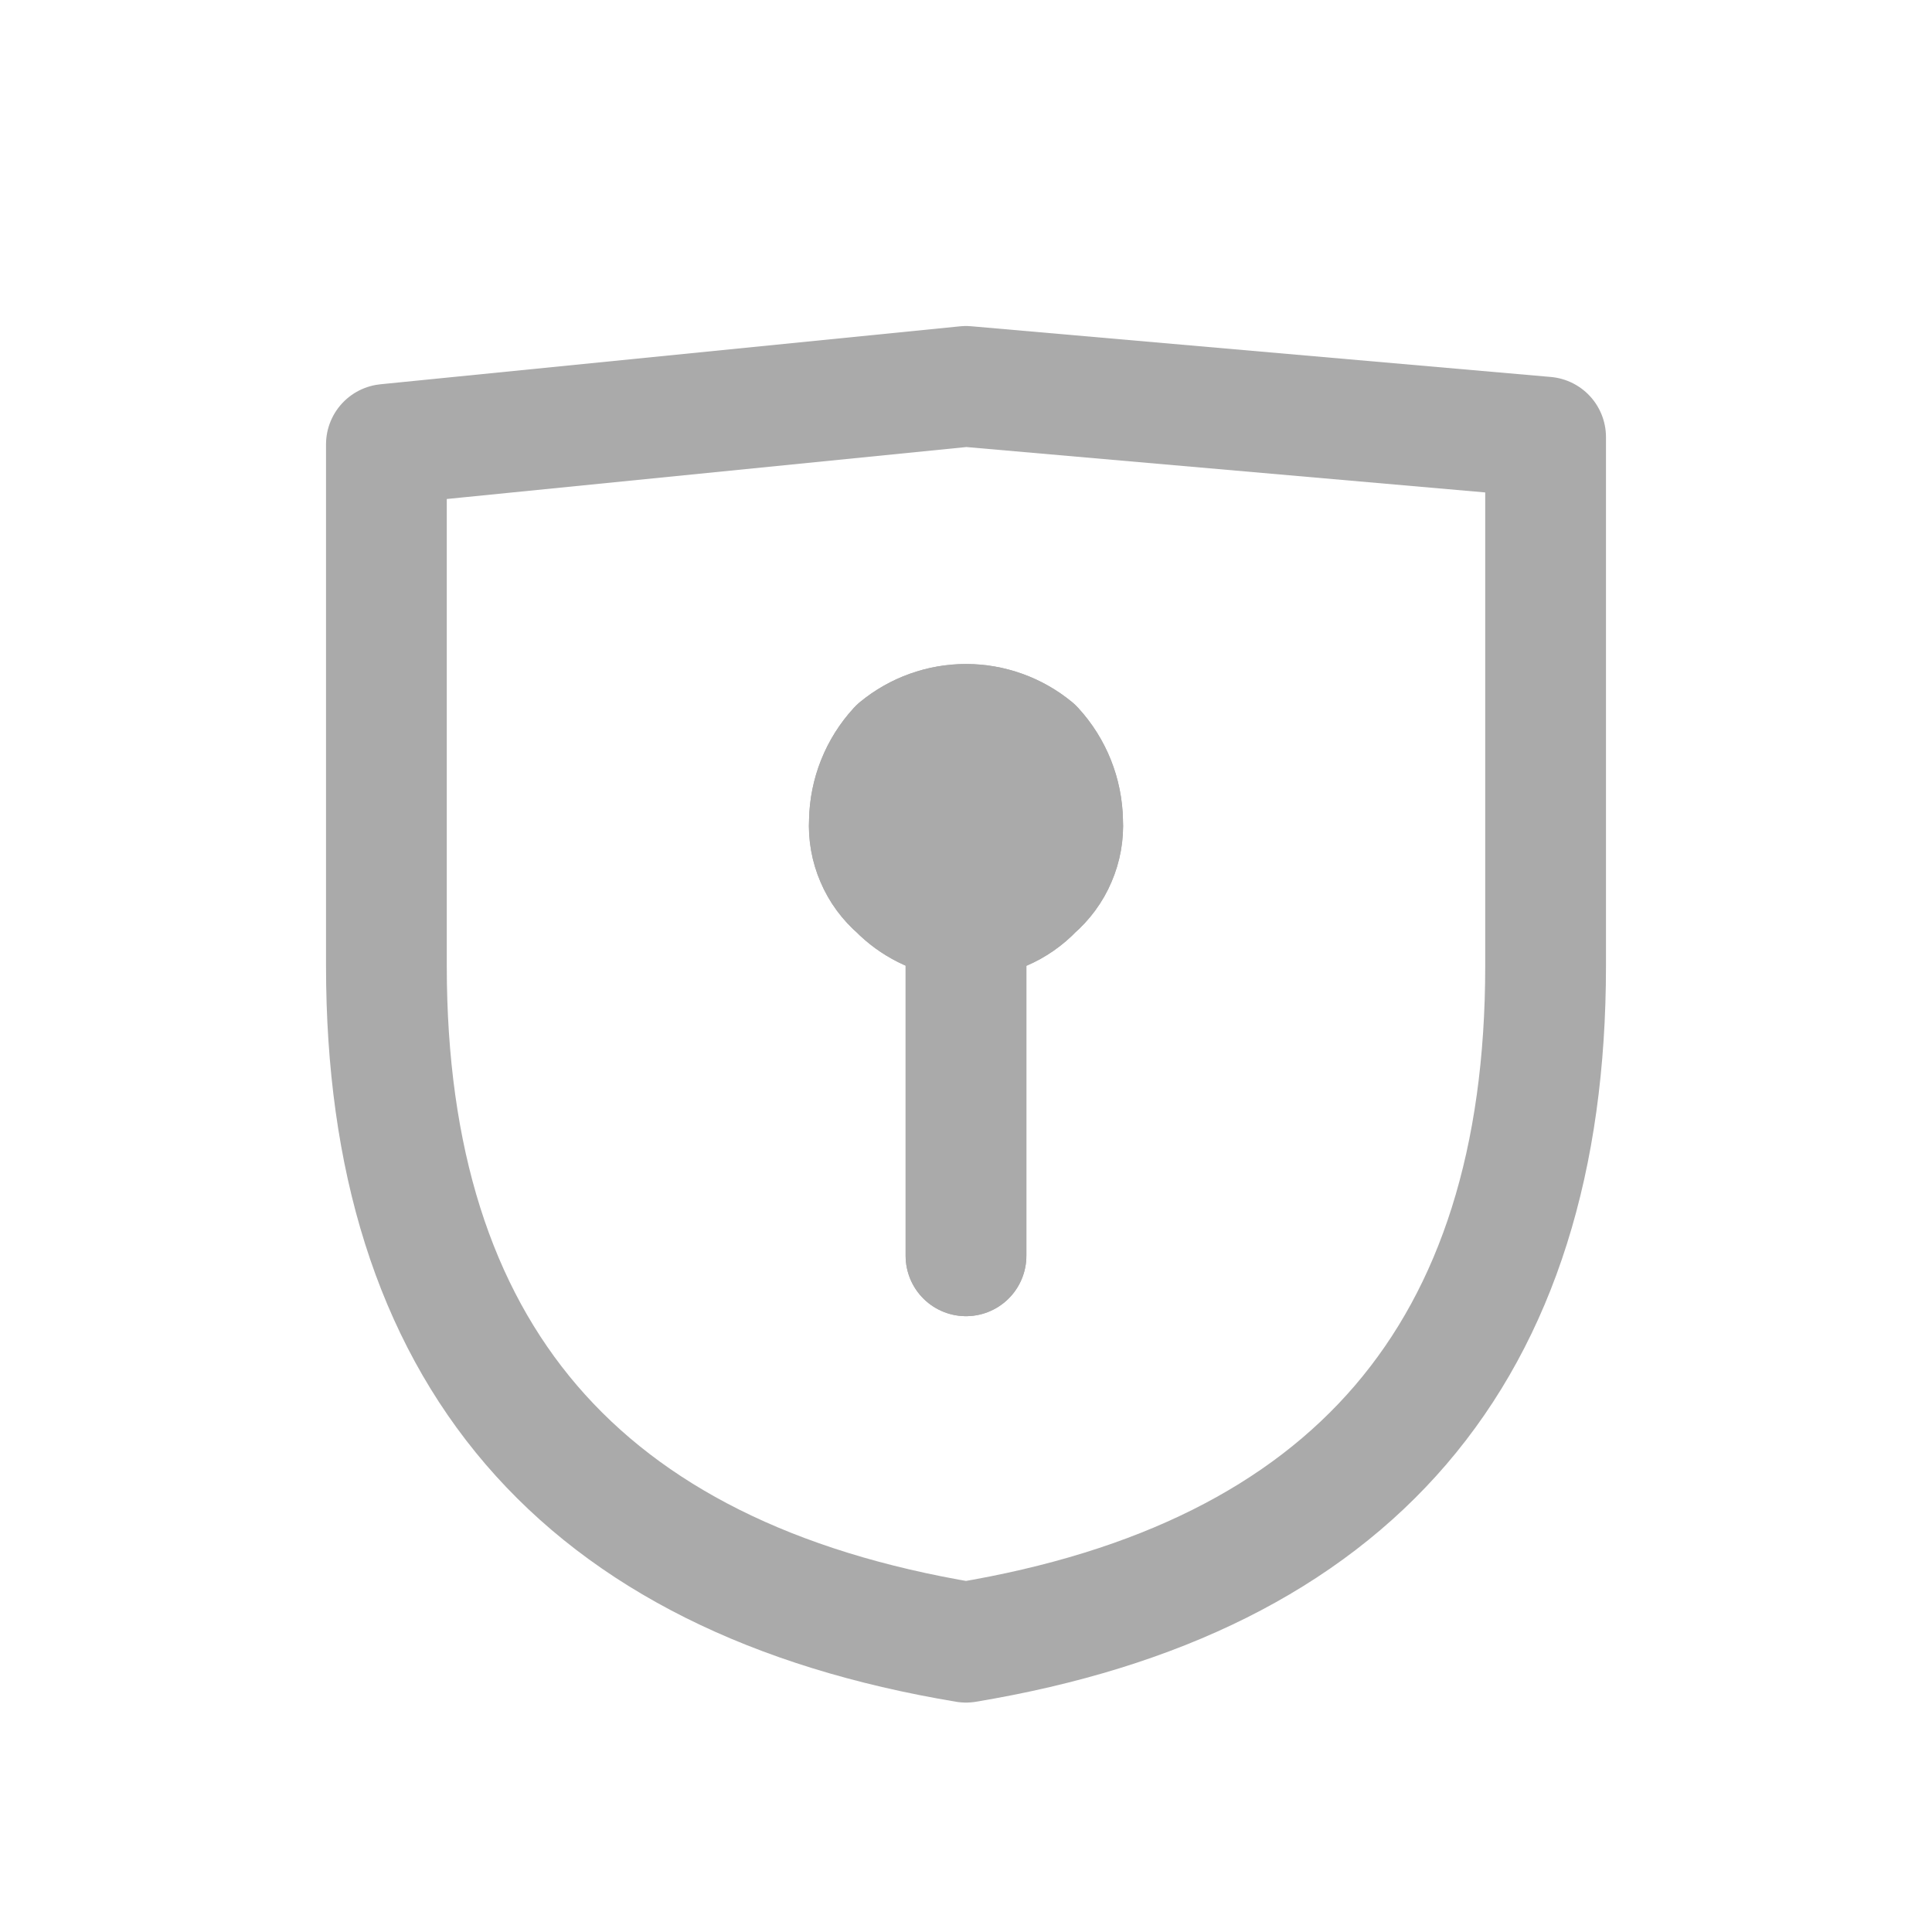 <svg width="16" height="16" viewBox="0 0 16 16" fill="none" xmlns="http://www.w3.org/2000/svg">
<g clip-path="url(#clip0_317_48)">
<path d="M8 7.6H7.92C7.738 7.576 7.569 7.491 7.44 7.36C7.36 7.291 7.296 7.205 7.255 7.108C7.213 7.011 7.194 6.905 7.2 6.8C7.204 6.577 7.289 6.364 7.44 6.2C7.598 6.07 7.796 5.999 8 5.999C8.204 5.999 8.402 6.07 8.56 6.2C8.711 6.364 8.796 6.577 8.8 6.8C8.806 6.905 8.787 7.011 8.745 7.108C8.704 7.205 8.64 7.291 8.56 7.36C8.488 7.436 8.401 7.497 8.305 7.538C8.208 7.579 8.105 7.6 8 7.6ZM8 7.6V10.4M8 13.6C4.8 13.067 3.2 11.2 3.2 8V3.68L8 3.2L12.8 3.62V8C12.8 11.2 11.2 13.067 8 13.6Z" stroke="#aaaaaa" stroke-linecap="round" stroke-linejoin="round"/>
<path d="M8 7.6H7.92C7.738 7.576 7.569 7.491 7.44 7.36C7.36 7.291 7.296 7.205 7.255 7.108C7.213 7.011 7.194 6.905 7.2 6.8C7.204 6.577 7.289 6.364 7.44 6.2C7.598 6.07 7.796 5.999 8 5.999C8.204 5.999 8.402 6.07 8.56 6.2C8.711 6.364 8.796 6.577 8.8 6.8C8.806 6.905 8.787 7.011 8.745 7.108C8.704 7.205 8.64 7.291 8.56 7.36C8.488 7.436 8.401 7.497 8.305 7.538C8.208 7.579 8.105 7.6 8 7.6V10.4Z" fill="#aaaaaa"/>
<path d="M8 7.6H7.92C7.738 7.576 7.569 7.491 7.44 7.36C7.36 7.291 7.296 7.205 7.255 7.108C7.213 7.011 7.194 6.905 7.2 6.8C7.204 6.577 7.289 6.364 7.44 6.2C7.598 6.07 7.796 5.999 8 5.999C8.204 5.999 8.402 6.07 8.56 6.2C8.711 6.364 8.796 6.577 8.8 6.8C8.806 6.905 8.787 7.011 8.745 7.108C8.704 7.205 8.64 7.291 8.56 7.36C8.488 7.436 8.401 7.497 8.305 7.538C8.208 7.579 8.105 7.6 8 7.6ZM8 7.6V10.4" stroke="#aaaaaa" stroke-linecap="round" stroke-linejoin="round"/>
</g>
<defs>
<clipPath id="clip0_317_48">
<rect width="16" height="16" fill="white"/>
</clipPath>
</defs>
</svg>
